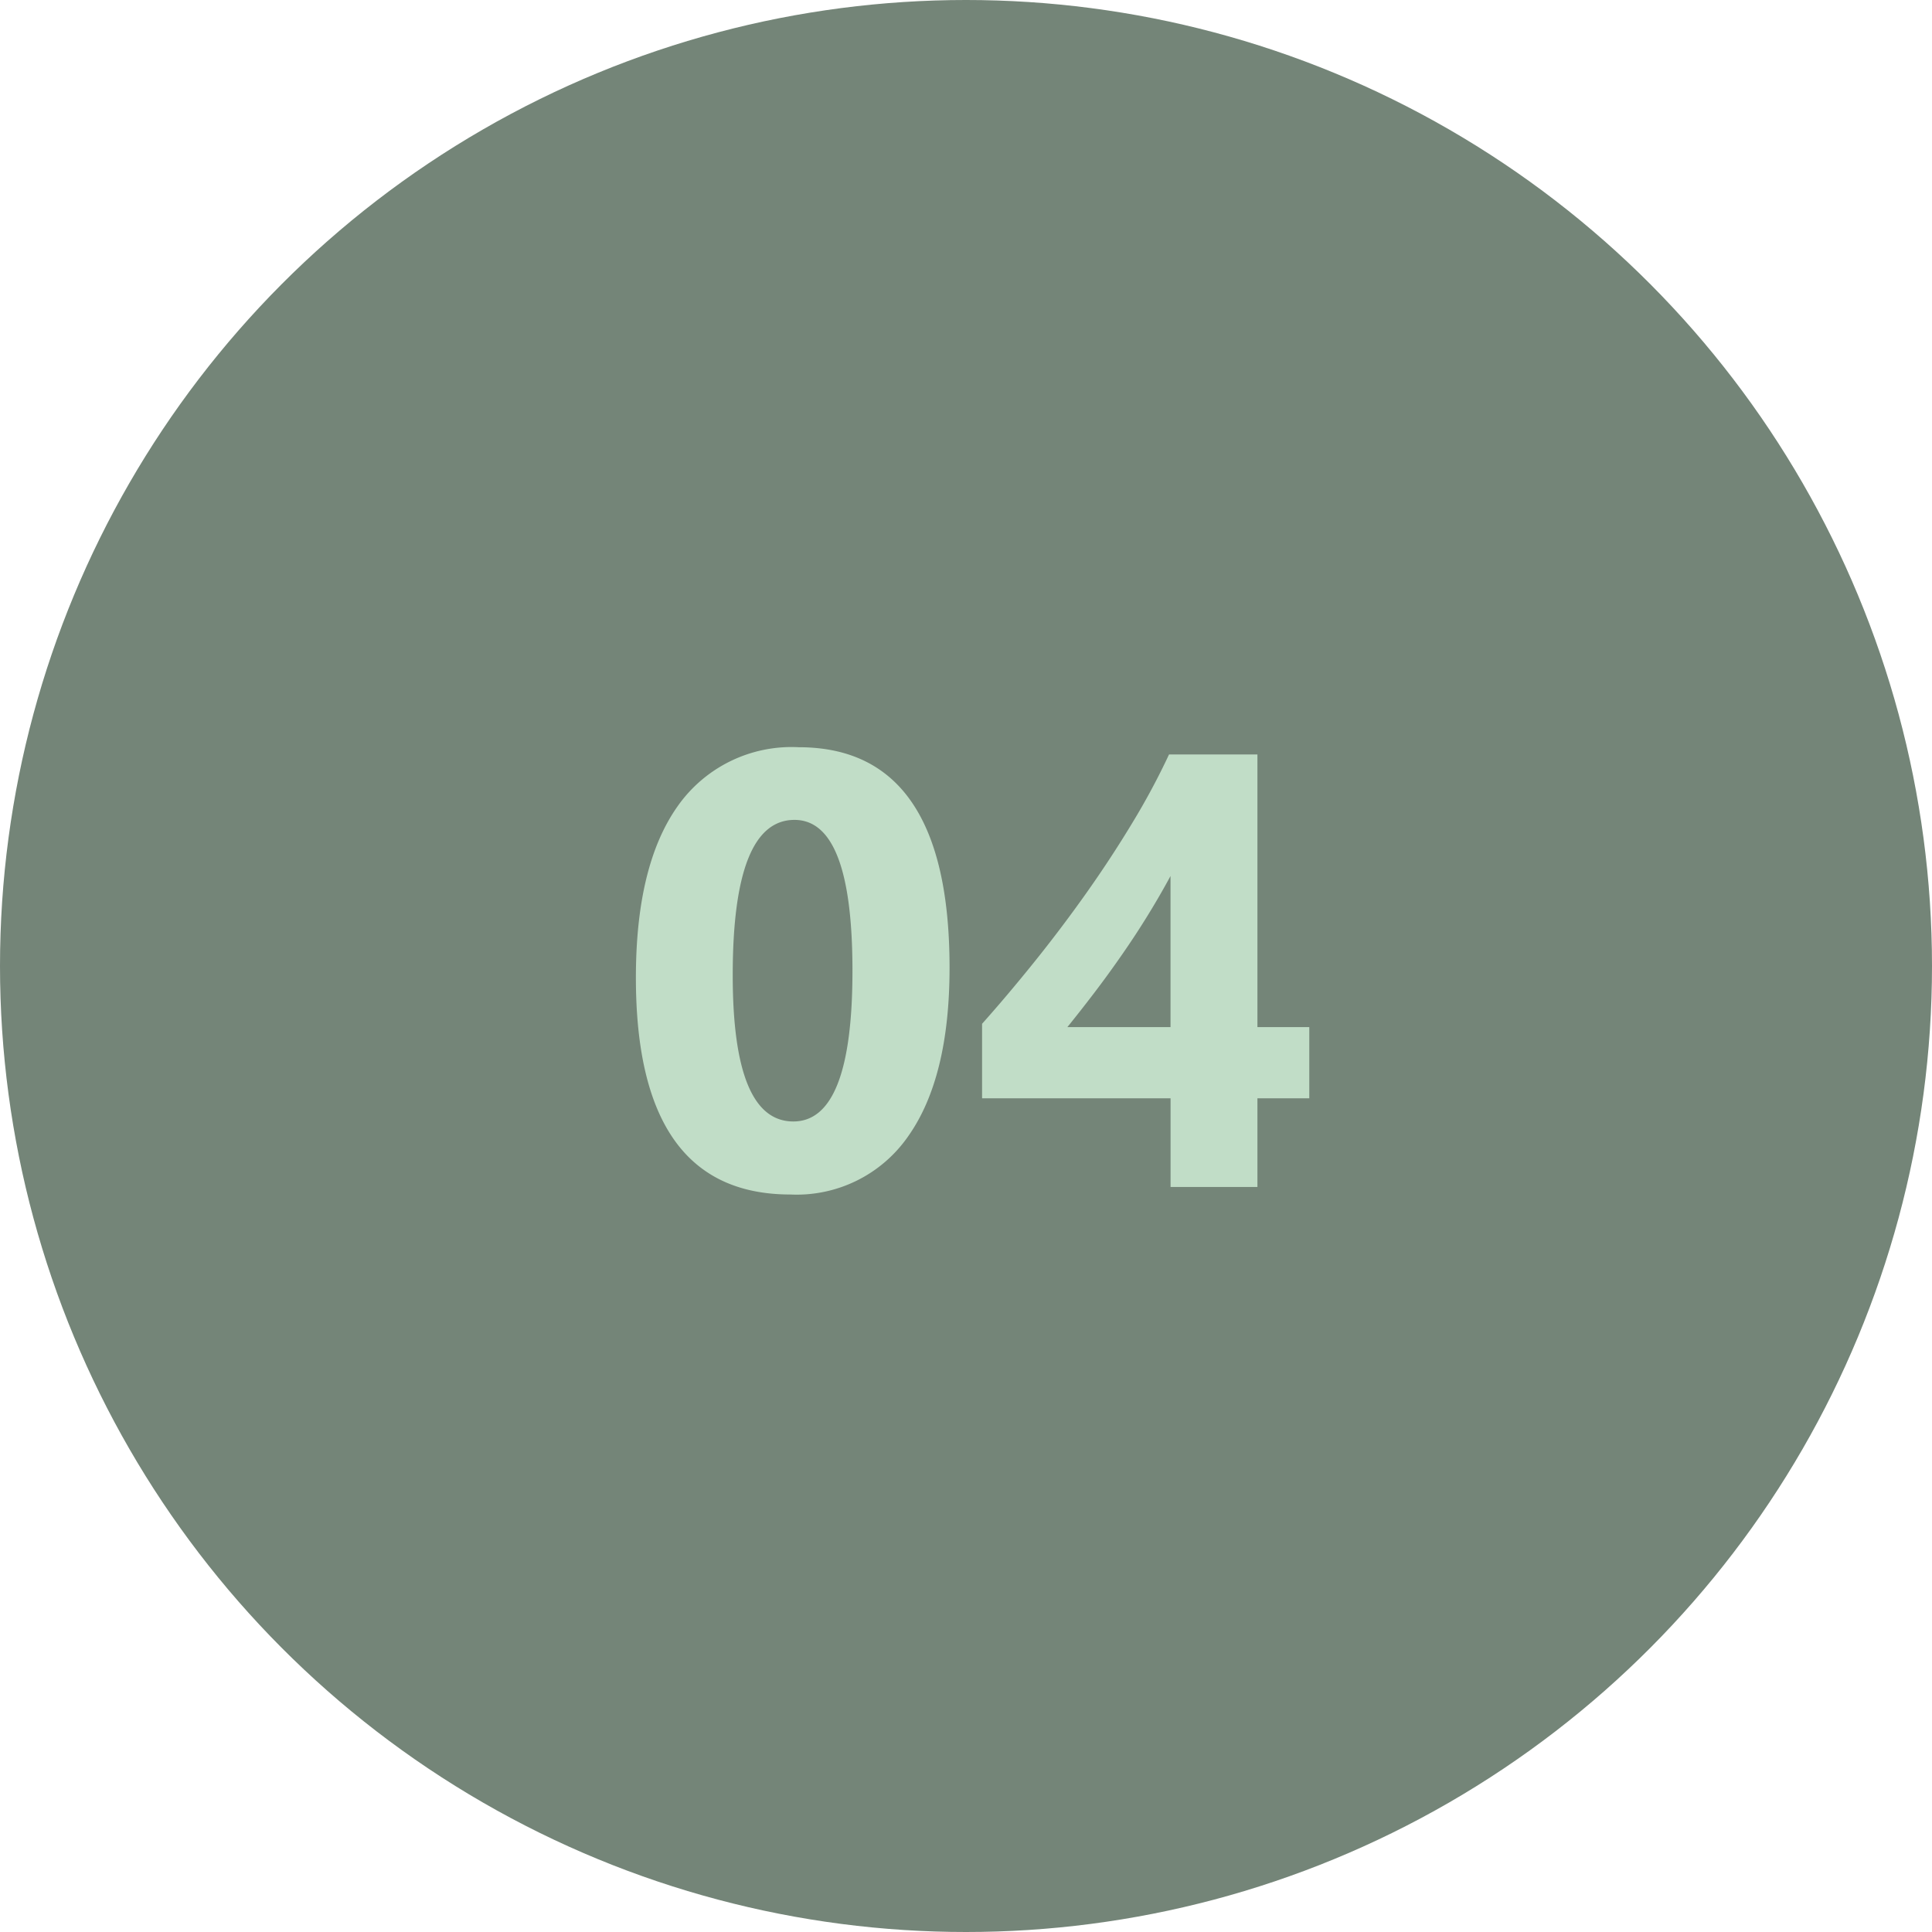 <svg xmlns="http://www.w3.org/2000/svg" width="109.48" height="109.48" viewBox="0 0 109.48 109.48">
  <g id="Grupo_1103619" data-name="Grupo 1103619" transform="translate(-850.016 -7653.739)">
    <circle id="Elipse_11522" data-name="Elipse 11522" cx="54.74" cy="54.74" r="54.74" transform="translate(850.016 7653.739)" fill="#748578"/>
    <path id="Trazado_876168" data-name="Trazado 876168" d="M-10.2.427q-8.75,0-8.75-12.288,0-6.375,2.367-9.716a7.886,7.886,0,0,1,6.862-3.341q8.545,0,8.545,12.493,0,6.221-2.333,9.536A7.684,7.684,0,0,1-10.2.427ZM-9.963-20.8q-3.5,0-3.5,8.8,0,8.289,3.435,8.289,3.35,0,3.35-8.545T-9.963-20.8ZM16.27-24.507V-9.058h2.939v4.033H16.27V0H11.348V-5.024H.667V-9.246q1.418-1.589,2.939-3.478t2.939-3.888q1.418-2,2.64-4.025a40.345,40.345,0,0,0,2.076-3.871ZM5.5-9.058h5.845V-17.62q-.6,1.111-1.3,2.247t-1.47,2.239Q7.81-12.031,7.024-11T5.5-9.058Z" transform="translate(905 7721)" fill="#c1ddc7"/>
  </g>
</svg>
